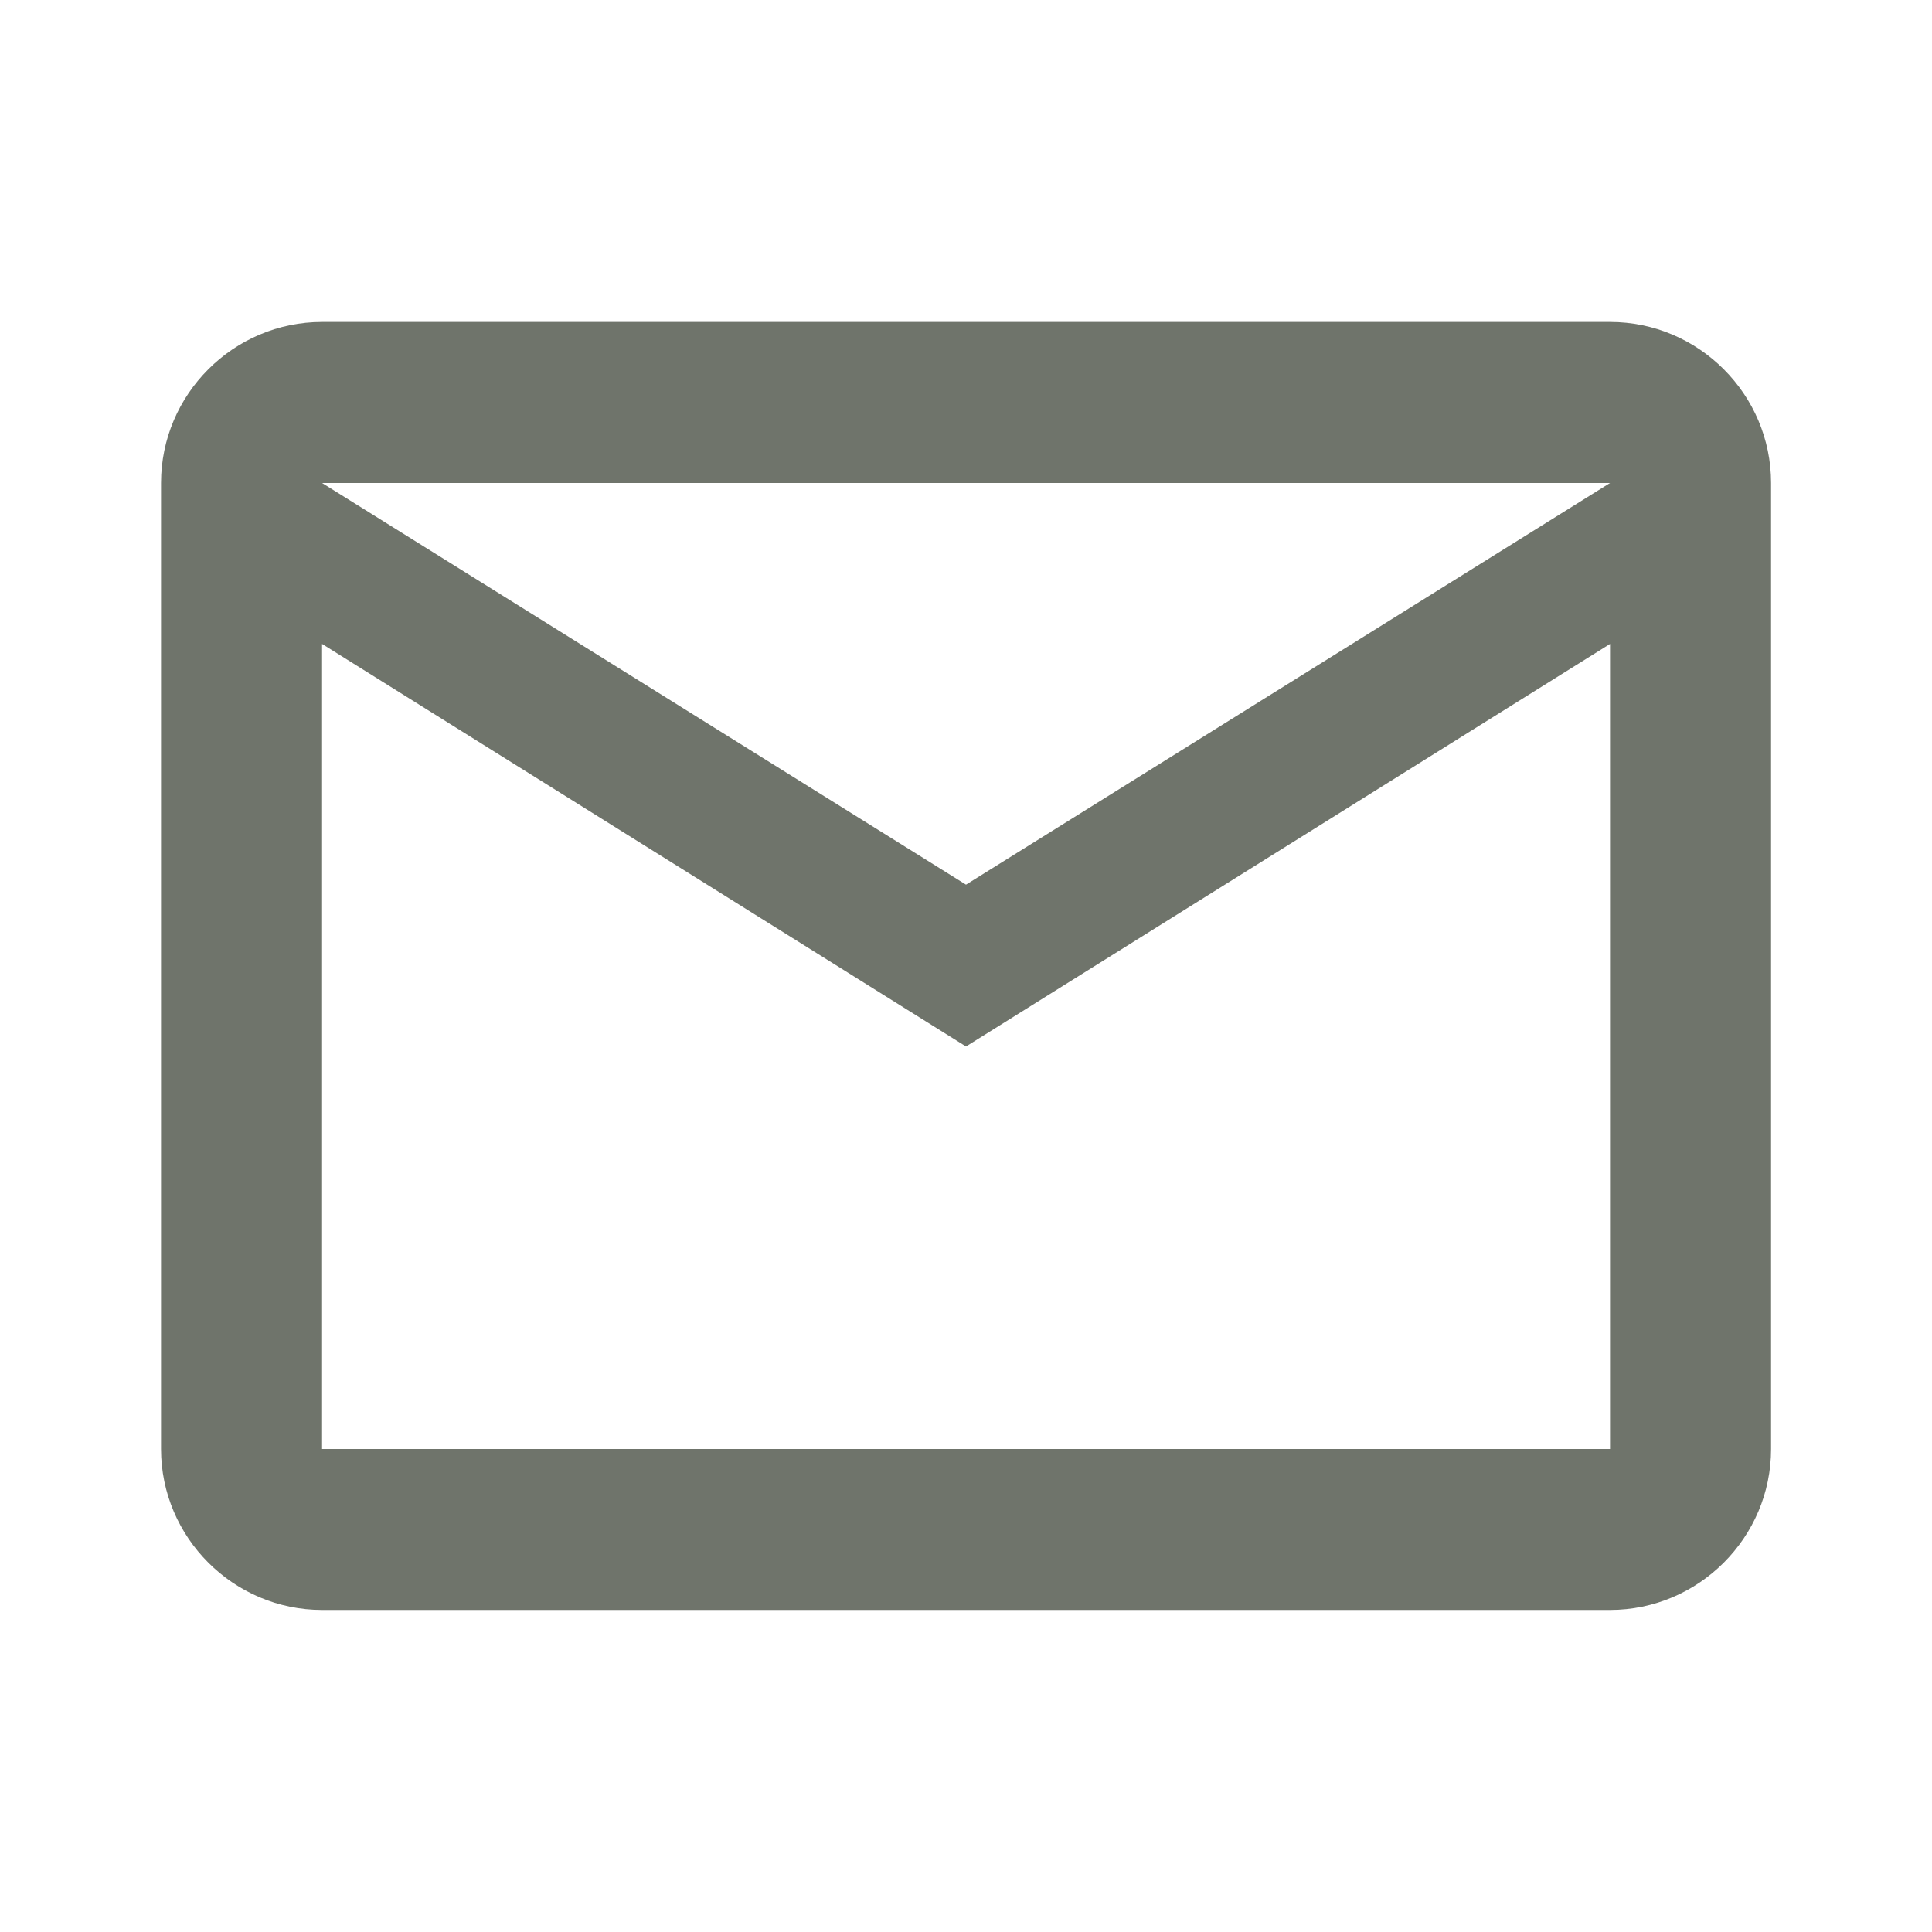 <svg width="20" height="20" viewBox="0 0 20 20" fill="none" xmlns="http://www.w3.org/2000/svg">
<g clip-path="url(#clip0_5_1491)">
<path d="M18.334 5C18.334 4.083 17.584 3.333 16.667 3.333H3.334C2.417 3.333 1.667 4.083 1.667 5V15C1.667 15.916 2.417 16.666 3.334 16.666H16.667C17.584 16.666 18.334 15.916 18.334 15V5ZM16.667 5L10 9.158L3.334 5H16.667ZM16.667 15H3.334V6.666L10 10.833L16.667 6.666V15Z" fill="#6F746B"/>
</g>
<defs>
<clipPath id="clip0_5_1491">
<rect width="20" height="20" fill="white"/>
</clipPath>
</defs>
</svg>
